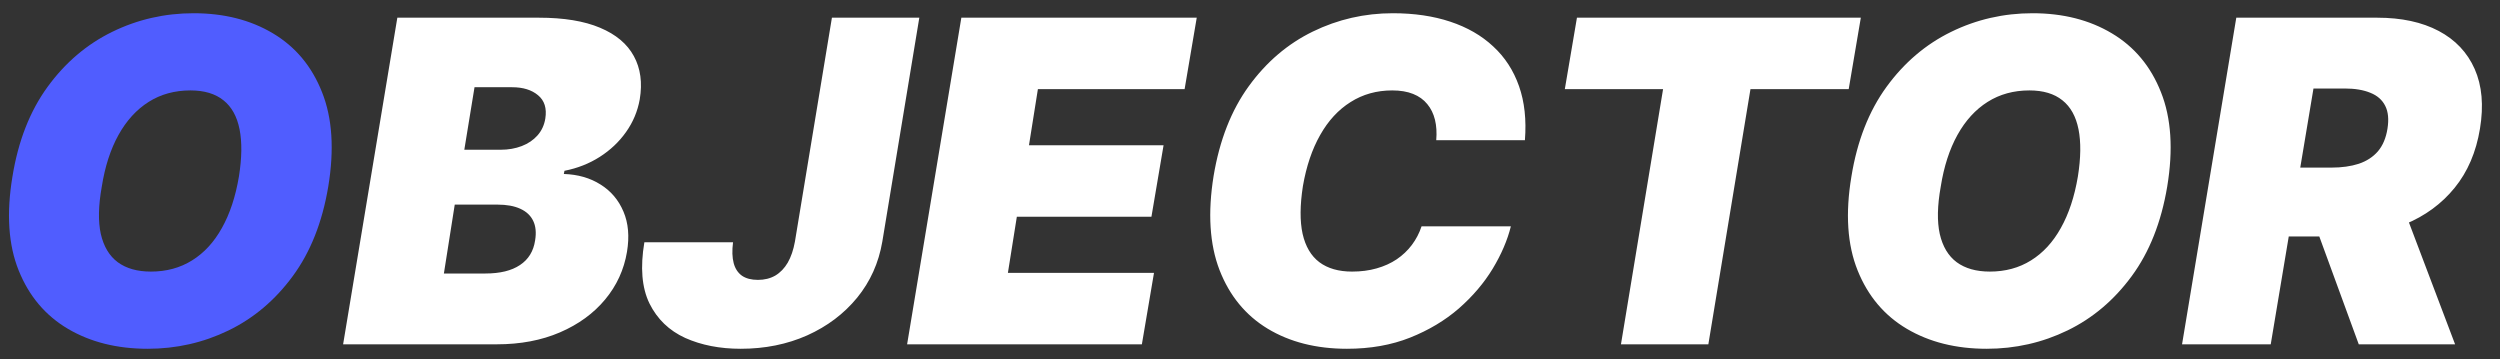 <svg width="167" height="24" viewBox="0 0 167 24" fill="none" xmlns="http://www.w3.org/2000/svg">
<rect x="0" y="0" width="167" height="24" fill="#333333" stroke="none"/>
<path d="M21.926 12.474C21.528 14.847 20.74 16.835 19.561 18.44C18.382 20.046 16.951 21.256 15.268 22.073C13.585 22.89 11.784 23.298 9.866 23.298C7.821 23.298 6.045 22.854 4.54 21.967C3.034 21.079 1.937 19.779 1.248 18.067C0.559 16.356 0.42 14.264 0.832 11.793C1.216 9.42 1.997 7.425 3.176 5.805C4.355 4.186 5.793 2.961 7.491 2.13C9.188 1.299 11.003 0.884 12.935 0.884C14.966 0.884 16.731 1.331 18.229 2.226C19.735 3.121 20.829 4.431 21.511 6.157C22.2 7.883 22.338 9.989 21.926 12.474ZM15.96 11.793C16.159 10.543 16.173 9.491 16.003 8.639C15.832 7.78 15.474 7.134 14.927 6.7C14.38 6.26 13.645 6.04 12.722 6.04C11.671 6.04 10.74 6.295 9.93 6.807C9.121 7.318 8.45 8.053 7.917 9.012C7.384 9.971 7.011 11.125 6.798 12.474C6.571 13.739 6.55 14.79 6.734 15.628C6.926 16.466 7.303 17.095 7.864 17.514C8.432 17.933 9.17 18.142 10.079 18.142C11.117 18.142 12.033 17.893 12.828 17.396C13.631 16.899 14.295 16.178 14.82 15.234C15.353 14.289 15.733 13.142 15.96 11.793Z" fill="#505DFF"/>
<path d="M22.92 23L26.542 1.182H36.002C37.664 1.182 39.024 1.406 40.082 1.853C41.148 2.3 41.9 2.933 42.341 3.749C42.788 4.566 42.92 5.528 42.735 6.636C42.593 7.432 42.288 8.16 41.819 8.82C41.357 9.474 40.771 10.028 40.061 10.482C39.358 10.93 38.573 11.239 37.706 11.409L37.664 11.622C38.601 11.651 39.418 11.885 40.114 12.325C40.81 12.758 41.322 13.362 41.648 14.136C41.975 14.903 42.053 15.798 41.883 16.821C41.684 18.014 41.197 19.076 40.423 20.006C39.649 20.937 38.644 21.668 37.408 22.201C36.172 22.734 34.766 23 33.19 23H22.92ZM29.652 18.27H32.422C33.403 18.27 34.173 18.082 34.734 17.705C35.302 17.329 35.64 16.778 35.746 16.054C35.831 15.543 35.789 15.109 35.618 14.754C35.448 14.399 35.16 14.129 34.755 13.945C34.351 13.76 33.843 13.668 33.232 13.668H30.377L29.652 18.27ZM31.016 10.003H33.445C33.956 10.003 34.425 9.921 34.851 9.758C35.278 9.594 35.629 9.357 35.906 9.044C36.183 8.732 36.357 8.355 36.428 7.915C36.535 7.233 36.371 6.714 35.938 6.359C35.512 6.004 34.937 5.827 34.212 5.827H31.698L31.016 10.003ZM55.572 1.182H61.41L58.939 16.139C58.697 17.56 58.136 18.81 57.255 19.889C56.375 20.962 55.263 21.8 53.921 22.403C52.579 23 51.098 23.298 49.478 23.298C48.087 23.298 46.851 23.057 45.771 22.574C44.699 22.084 43.903 21.317 43.385 20.273C42.873 19.222 42.76 17.858 43.044 16.182H48.967C48.896 16.736 48.91 17.201 49.01 17.577C49.109 17.947 49.294 18.227 49.564 18.419C49.834 18.604 50.189 18.696 50.629 18.696C51.069 18.696 51.456 18.6 51.79 18.408C52.124 18.209 52.401 17.922 52.621 17.546C52.841 17.162 53.001 16.693 53.101 16.139L55.572 1.182ZM60.595 23L64.218 1.182H79.942L79.132 5.955H69.331L68.735 9.705H77.726L76.916 14.477H67.925L67.328 18.227H77.087L76.277 23H60.595ZM101.864 9.364H95.941C95.983 8.859 95.955 8.405 95.856 8C95.756 7.595 95.586 7.247 95.344 6.956C95.103 6.658 94.787 6.43 94.396 6.274C94.005 6.118 93.54 6.04 93 6.04C91.963 6.04 91.037 6.299 90.22 6.817C89.403 7.329 88.725 8.064 88.185 9.023C87.645 9.974 87.262 11.111 87.034 12.432C86.836 13.71 86.829 14.772 87.013 15.617C87.205 16.462 87.578 17.095 88.132 17.514C88.693 17.933 89.421 18.142 90.316 18.142C90.912 18.142 91.459 18.071 91.956 17.929C92.461 17.787 92.908 17.584 93.299 17.322C93.696 17.052 94.034 16.732 94.311 16.363C94.595 15.986 94.811 15.571 94.961 15.117H100.926C100.699 16.04 100.294 16.984 99.712 17.95C99.13 18.909 98.377 19.793 97.454 20.603C96.53 21.405 95.444 22.055 94.194 22.553C92.944 23.05 91.537 23.298 89.975 23.298C87.929 23.298 86.164 22.851 84.68 21.956C83.203 21.061 82.13 19.754 81.463 18.035C80.802 16.317 80.671 14.222 81.069 11.75C81.466 9.364 82.251 7.364 83.423 5.752C84.595 4.14 86.019 2.925 87.695 2.109C89.371 1.292 91.154 0.884 93.043 0.884C94.471 0.884 95.749 1.072 96.878 1.448C98.015 1.825 98.97 2.375 99.744 3.099C100.525 3.817 101.1 4.701 101.47 5.752C101.839 6.803 101.971 8.007 101.864 9.364ZM104.53 5.955L105.34 1.182H124.303L123.493 5.955H116.931L114.118 23H108.28L111.093 5.955H104.53ZM144.768 12.474C144.37 14.847 143.582 16.835 142.403 18.44C141.224 20.046 139.793 21.256 138.11 22.073C136.426 22.89 134.626 23.298 132.708 23.298C130.663 23.298 128.887 22.854 127.382 21.967C125.876 21.079 124.779 19.779 124.09 18.067C123.401 16.356 123.262 14.264 123.674 11.793C124.058 9.42 124.839 7.425 126.018 5.805C127.197 4.186 128.635 2.961 130.333 2.13C132.03 1.299 133.845 0.884 135.776 0.884C137.808 0.884 139.573 1.331 141.071 2.226C142.577 3.121 143.671 4.431 144.352 6.157C145.041 7.883 145.18 9.989 144.768 12.474ZM138.802 11.793C139.001 10.543 139.015 9.491 138.845 8.639C138.674 7.78 138.316 7.134 137.769 6.7C137.222 6.26 136.487 6.04 135.563 6.04C134.512 6.04 133.582 6.295 132.772 6.807C131.963 7.318 131.291 8.053 130.759 9.012C130.226 9.971 129.853 11.125 129.64 12.474C129.413 13.739 129.392 14.79 129.576 15.628C129.768 16.466 130.144 17.095 130.705 17.514C131.274 17.933 132.012 18.142 132.921 18.142C133.958 18.142 134.874 17.893 135.67 17.396C136.472 16.899 137.137 16.178 137.662 15.234C138.195 14.289 138.575 13.142 138.802 11.793ZM145.761 23L149.384 1.182H158.801C160.42 1.182 161.788 1.477 162.903 2.066C164.018 2.656 164.82 3.504 165.31 4.612C165.8 5.72 165.918 7.048 165.662 8.597C165.406 10.159 164.842 11.477 163.968 12.549C163.102 13.614 161.997 14.424 160.655 14.978C159.32 15.525 157.821 15.798 156.159 15.798H150.534L151.301 11.196H155.733C156.429 11.196 157.04 11.111 157.565 10.94C158.091 10.763 158.517 10.486 158.844 10.109C159.17 9.726 159.384 9.222 159.483 8.597C159.582 7.972 159.533 7.464 159.334 7.073C159.135 6.675 158.805 6.384 158.343 6.2C157.881 6.008 157.31 5.912 156.628 5.912H154.54L151.685 23H145.761ZM160.207 12.986L164 23H157.565L153.901 12.986H160.207Z" fill="white"/>
</svg>
